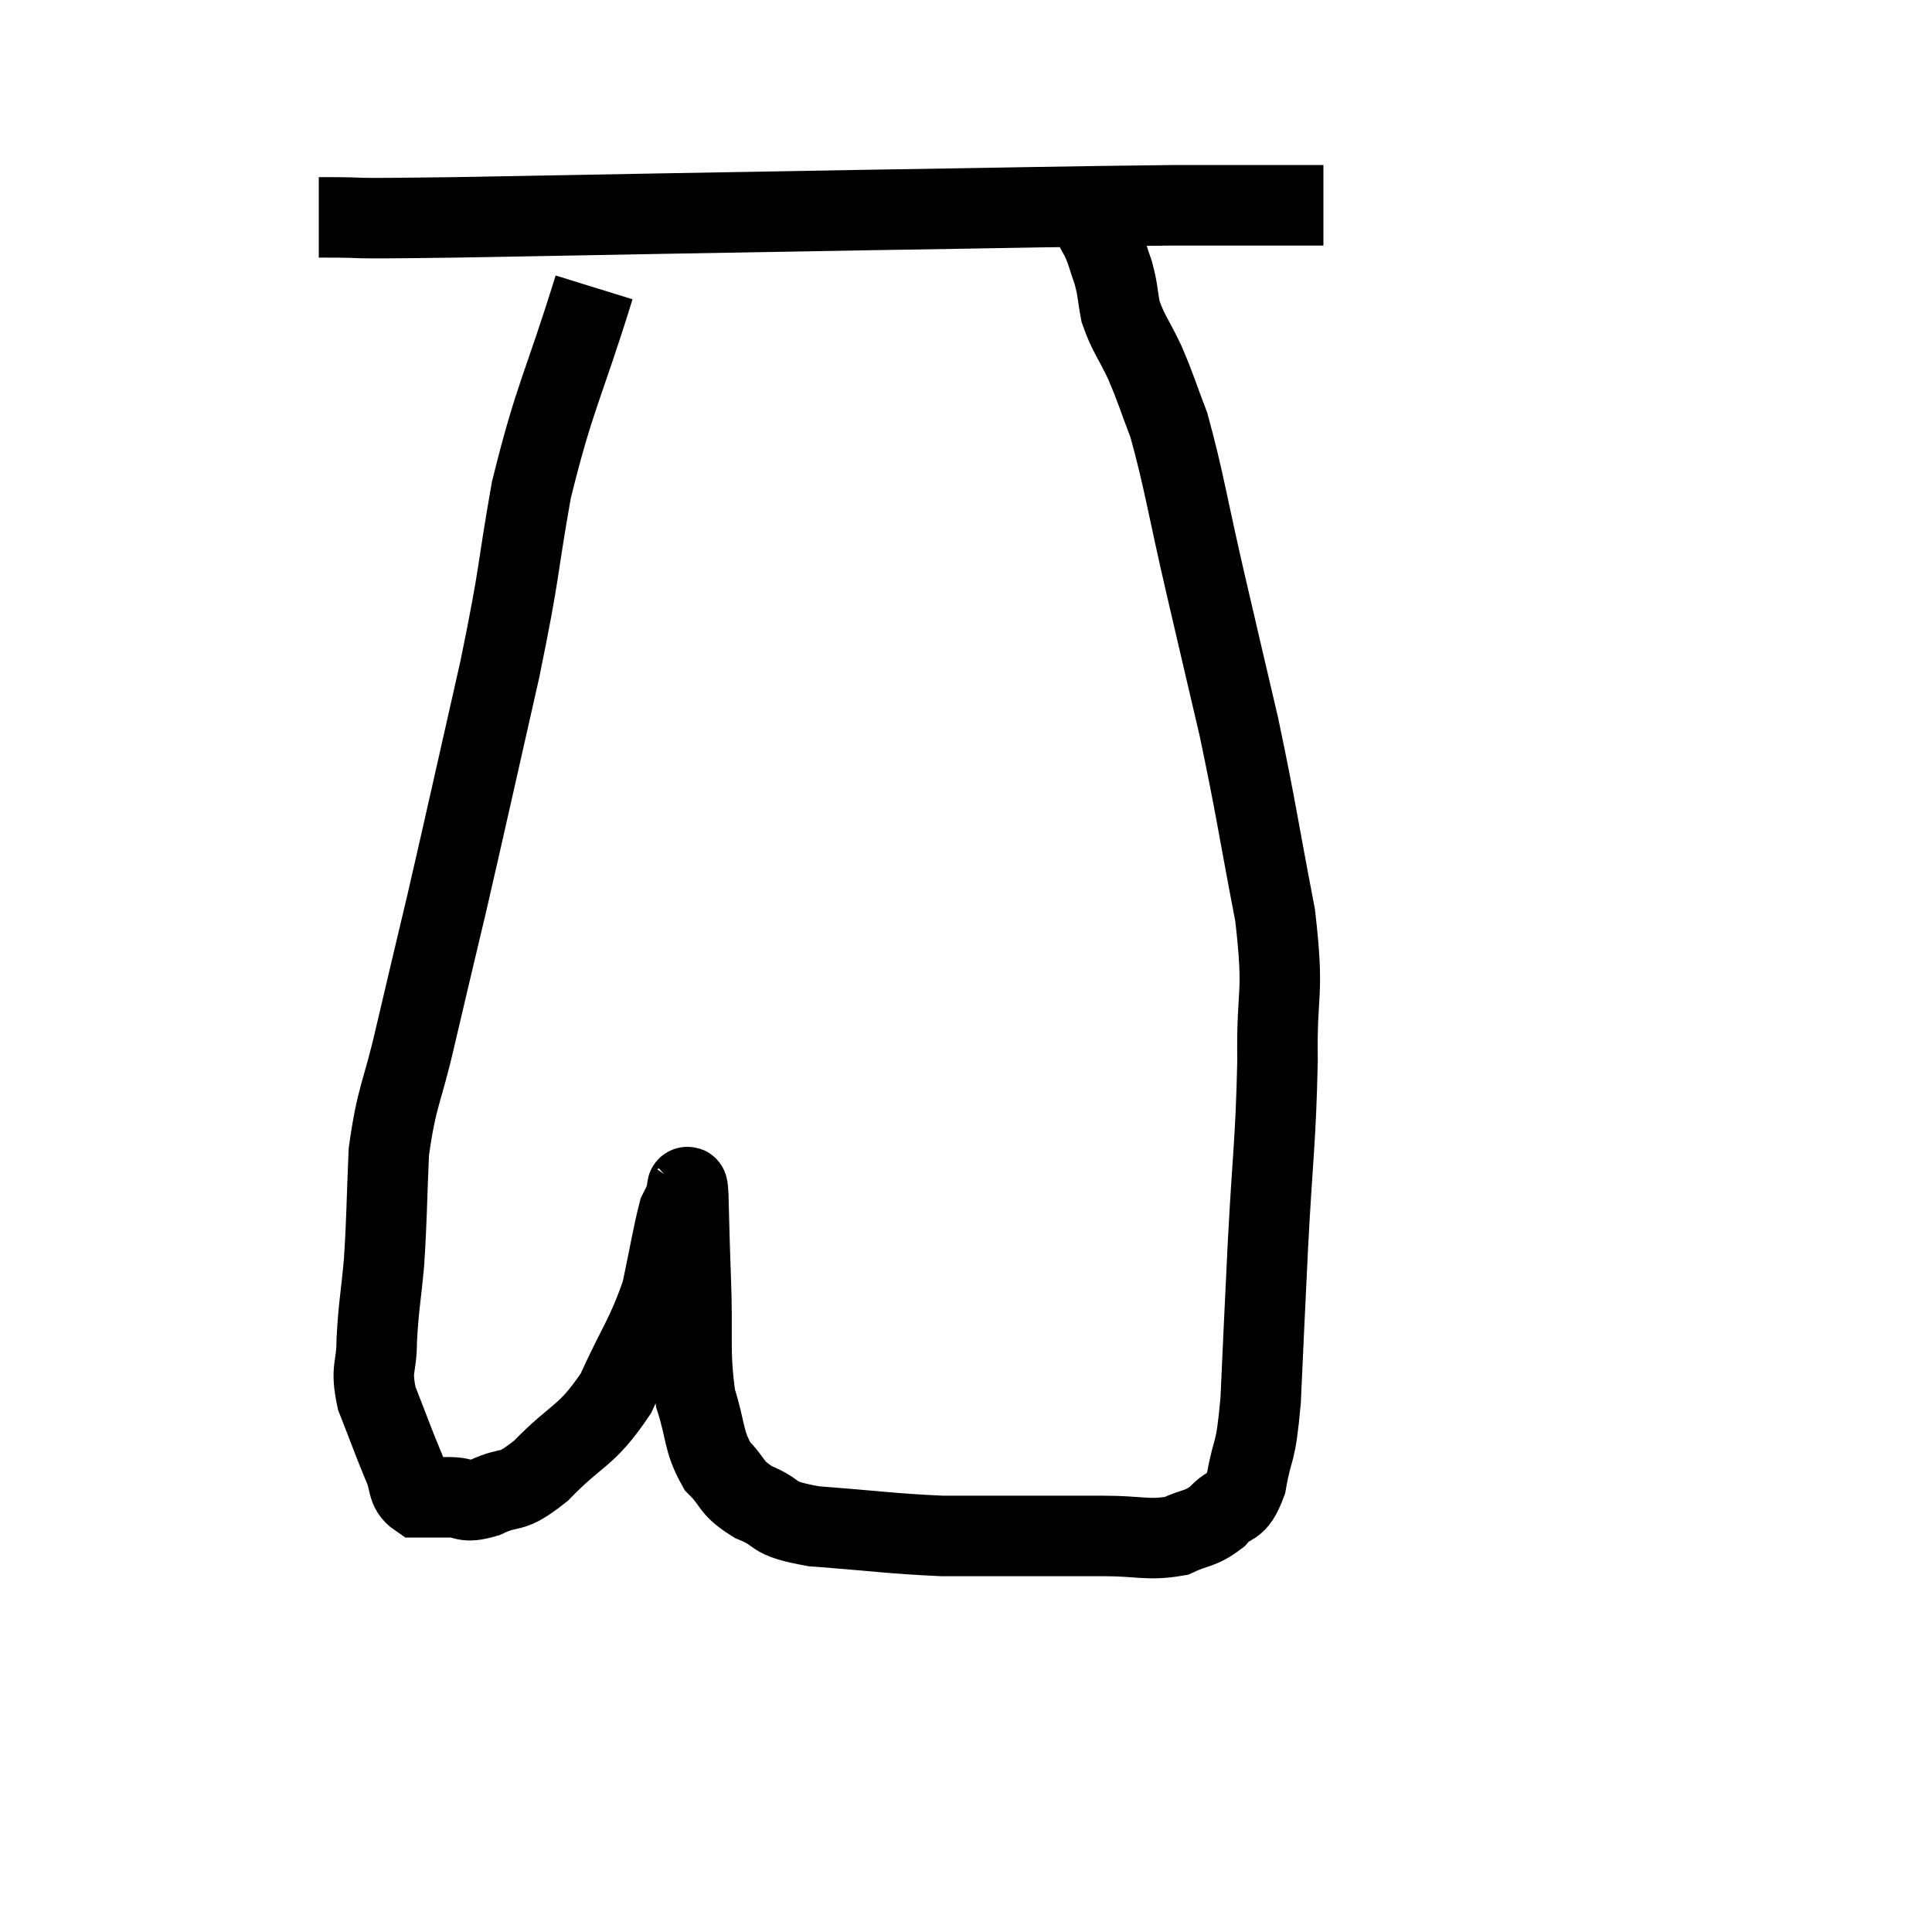 <svg width="48" height="48" viewBox="0 0 48 48" xmlns="http://www.w3.org/2000/svg"><path d="M 7.92 5.4 C 9.63 5.4, 7.965 5.445, 11.34 5.4 C 16.38 5.31, 16.965 5.295, 21.42 5.22 C 25.29 5.16, 26.4 5.13, 29.16 5.1 C 30.81 5.1, 31.53 5.1, 32.46 5.1 C 32.67 5.1, 32.775 5.1, 32.88 5.1 L 32.88 5.1" fill="none" stroke="black" stroke-width="2"></path><path d="M 14.76 7.14 C 13.98 9.66, 13.785 9.81, 13.2 12.18 C 12.81 14.4, 12.945 14.055, 12.42 16.62 C 11.76 19.53, 11.625 20.16, 11.1 22.44 C 10.71 24.09, 10.68 24.195, 10.32 25.74 C 9.99 27.18, 9.855 27.21, 9.66 28.62 C 9.6 30, 9.615 30.21, 9.54 31.38 C 9.45 32.34, 9.405 32.46, 9.36 33.3 C 9.36 34.02, 9.195 33.96, 9.36 34.74 C 9.69 35.58, 9.765 35.805, 10.02 36.42 C 10.2 36.81, 10.095 37.005, 10.38 37.2 C 10.77 37.2, 10.74 37.2, 11.16 37.2 C 11.61 37.2, 11.49 37.365, 12.06 37.2 C 12.75 36.87, 12.63 37.185, 13.44 36.54 C 14.37 35.58, 14.55 35.73, 15.3 34.62 C 15.87 33.36, 16.05 33.225, 16.44 32.1 C 16.65 31.11, 16.71 30.705, 16.86 30.12 C 16.95 29.94, 16.995 29.85, 17.04 29.76 C 17.04 29.76, 17.025 29.775, 17.04 29.76 C 17.07 29.73, 17.07 29.205, 17.1 29.7 C 17.13 30.72, 17.115 30.48, 17.16 31.74 C 17.22 33.24, 17.115 33.57, 17.28 34.74 C 17.55 35.58, 17.46 35.775, 17.82 36.42 C 18.27 36.87, 18.12 36.945, 18.72 37.32 C 19.47 37.62, 19.05 37.71, 20.22 37.92 C 21.81 38.04, 22.11 38.1, 23.4 38.16 C 24.39 38.16, 24.375 38.16, 25.38 38.16 C 26.4 38.16, 26.46 38.16, 27.42 38.16 C 28.32 38.16, 28.515 38.28, 29.22 38.16 C 29.73 37.92, 29.805 38.01, 30.24 37.68 C 30.6 37.26, 30.69 37.56, 30.96 36.84 C 31.14 35.82, 31.185 36.27, 31.32 34.8 C 31.41 32.88, 31.395 33.075, 31.5 30.96 C 31.62 28.65, 31.695 28.395, 31.74 26.34 C 31.71 24.54, 31.92 24.81, 31.68 22.74 C 31.23 20.4, 31.215 20.13, 30.78 18.06 C 30.36 16.26, 30.375 16.335, 29.94 14.46 C 29.49 12.51, 29.415 11.925, 29.04 10.56 C 28.74 9.78, 28.74 9.705, 28.44 9 C 28.14 8.37, 28.035 8.295, 27.84 7.74 C 27.75 7.26, 27.78 7.23, 27.66 6.78 C 27.51 6.36, 27.525 6.315, 27.36 5.94 C 27.18 5.61, 27.09 5.445, 27 5.28 C 27 5.28, 27 5.28, 27 5.28 C 27 5.28, 27 5.28, 27 5.28 L 27 5.28" fill="none" stroke="black" stroke-width="2"></path></svg>